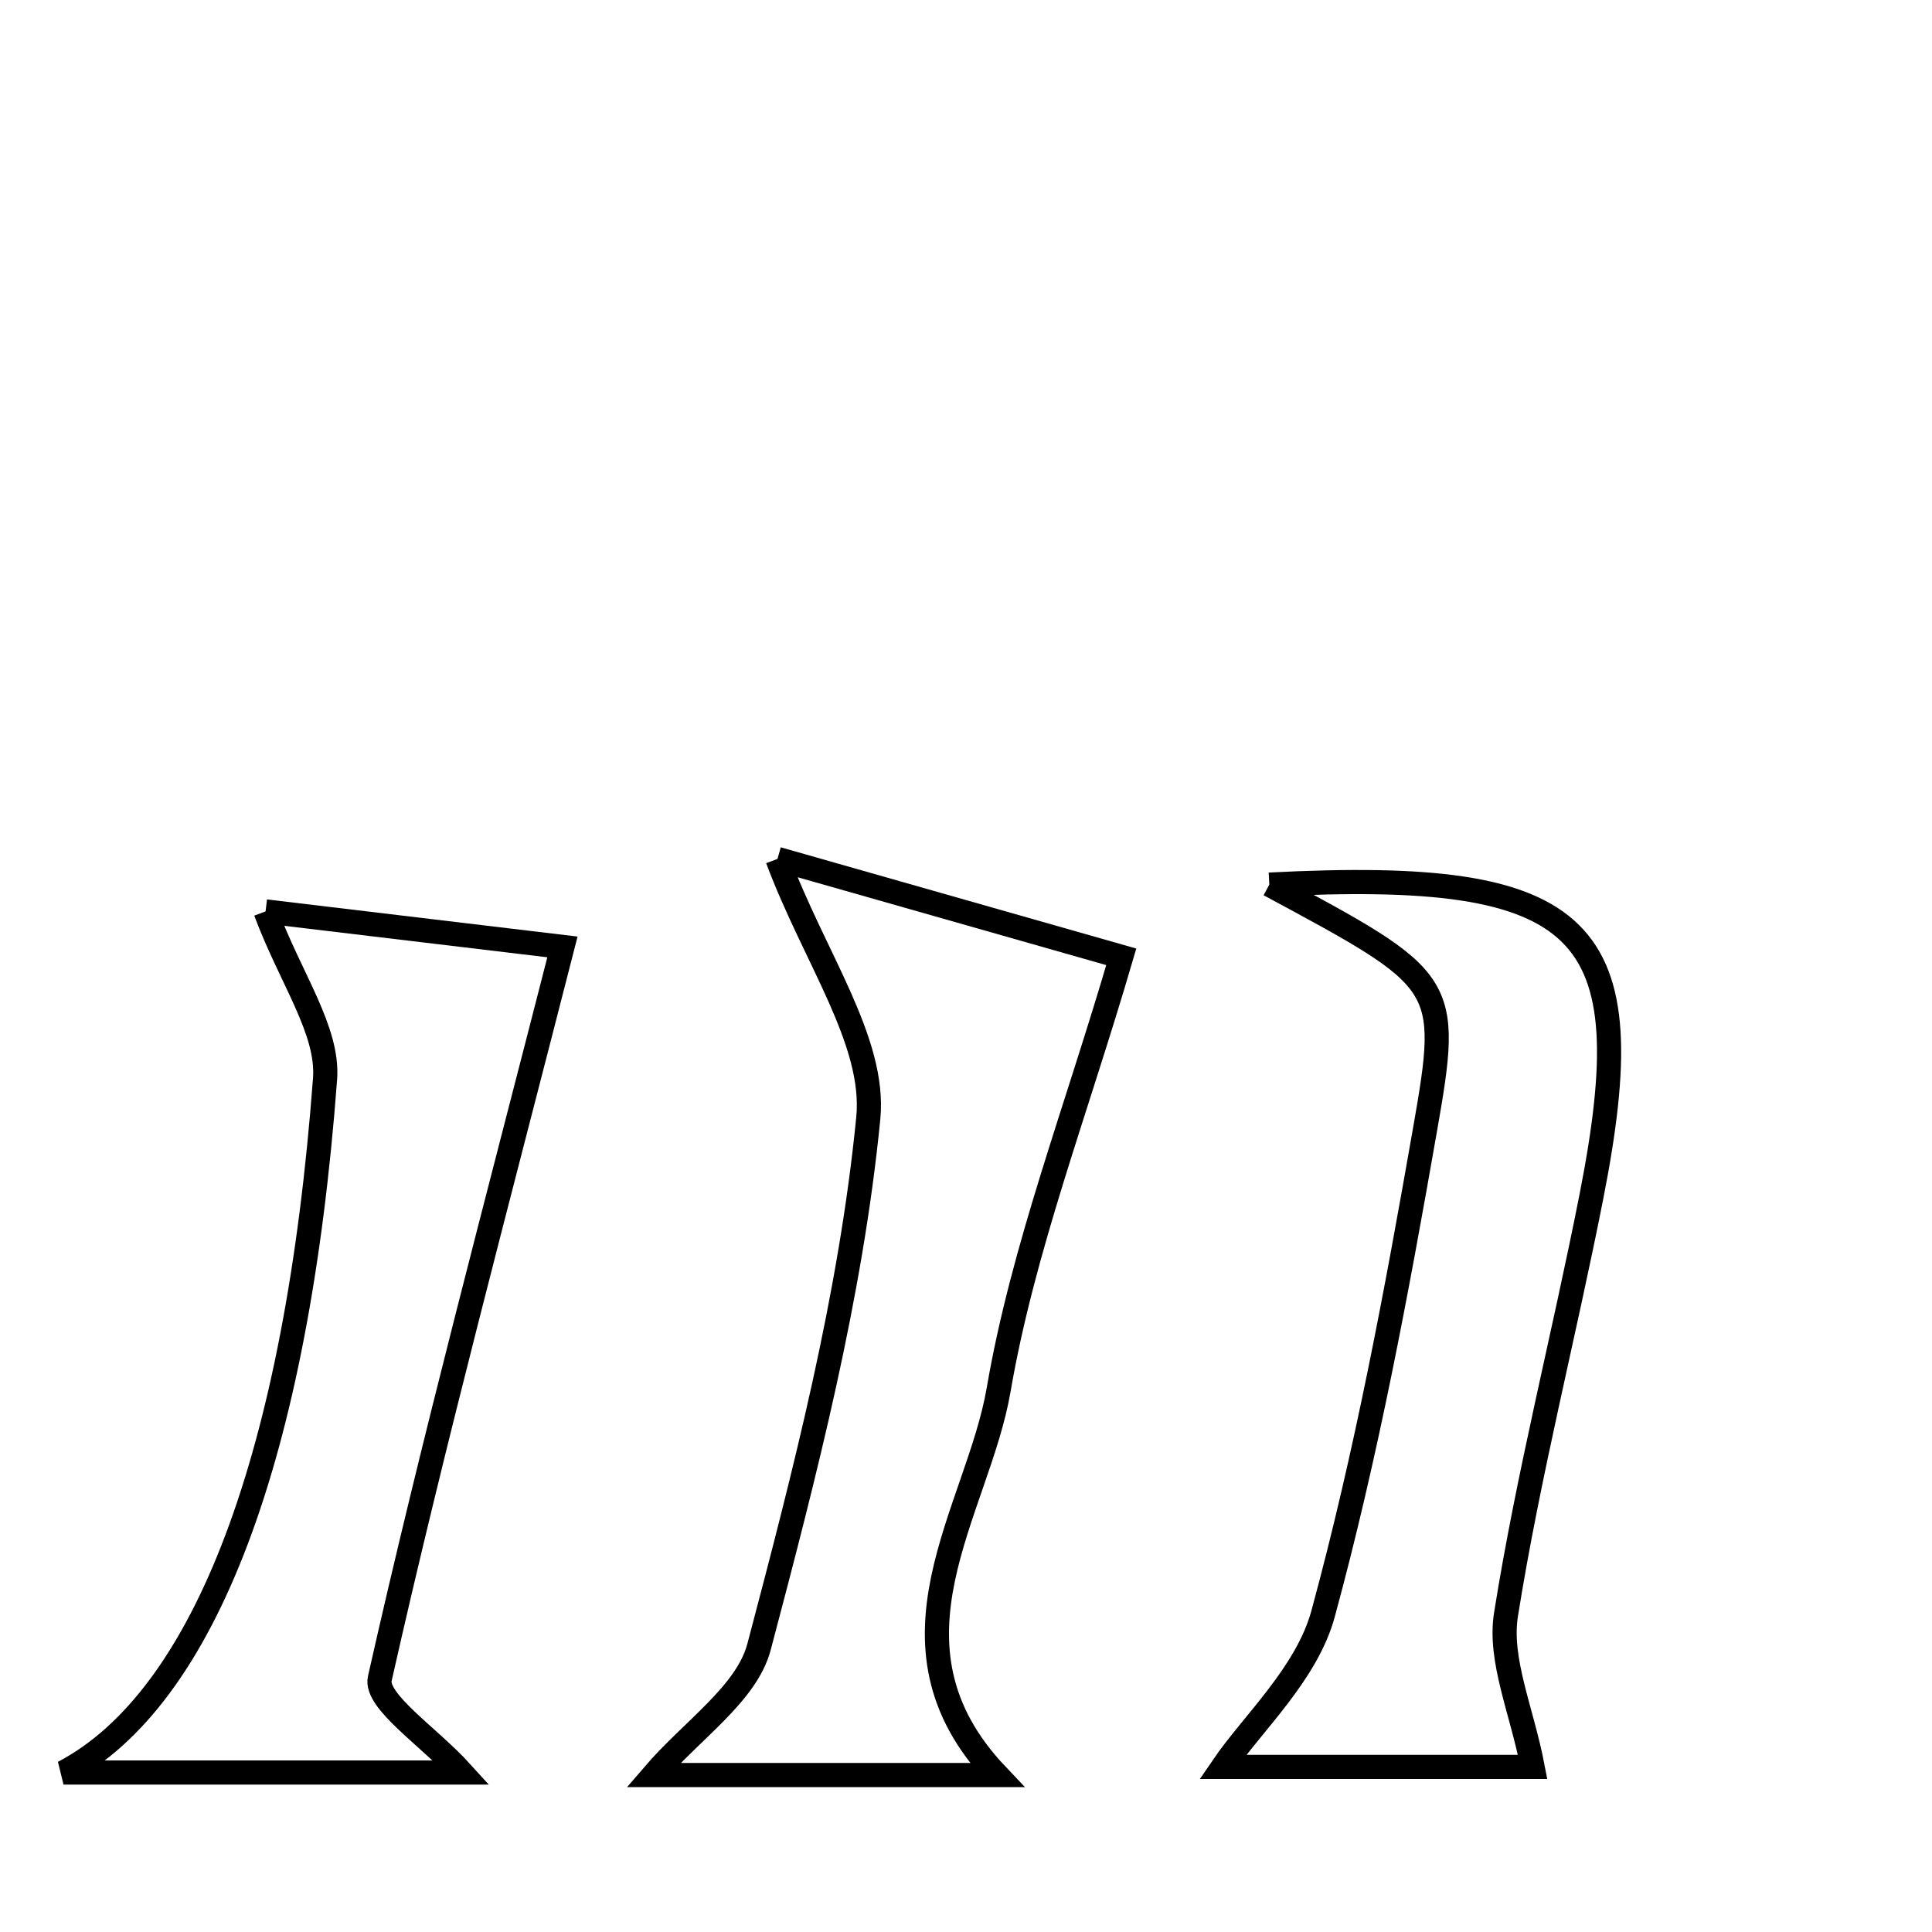 <svg xmlns="http://www.w3.org/2000/svg" viewBox="0.0 0.0 24.0 24.0" height="200px" width="200px"><path fill="none" stroke="black" stroke-width=".3" stroke-opacity="1.0"  filling="0" d="M9.658 10.67 C10.919 11.029 12.43 11.459 13.929 11.886 C13.36 13.83 12.706 15.515 12.406 17.261 C12.147 18.774 10.831 20.414 12.383 22.05 C10.968 22.05 9.569 22.05 8.116 22.05 C8.598 21.488 9.274 21.042 9.429 20.458 C10 18.297 10.568 16.106 10.786 13.891 C10.88 12.936 10.116 11.897 9.658 10.67"></path>
<path fill="none" stroke="black" stroke-width=".3" stroke-opacity="1.0"  filling="0" d="M15.768 10.989 C19.74 10.784 20.428 11.515 19.77 14.859 C19.429 16.594 18.986 18.311 18.708 20.056 C18.618 20.622 18.905 21.249 19.039 21.949 C17.821 21.949 16.319 21.949 15.189 21.949 C15.557 21.409 16.234 20.792 16.436 20.046 C16.973 18.072 17.349 16.051 17.702 14.033 C18.026 12.188 17.976 12.179 15.768 10.989"></path>
<path fill="none" stroke="black" stroke-width=".3" stroke-opacity="1.0"  filling="0" d="M3.299 11.322 C4.509 11.467 5.93 11.637 6.987 11.763 C6.168 14.964 5.384 17.895 4.718 20.852 C4.655 21.133 5.337 21.58 5.734 22.019 C3.916 22.019 2.43 22.019 0.789 22.019 C2.547 21.098 3.689 18.074 4.038 13.402 C4.083 12.799 3.61 12.156 3.299 11.322"></path></svg>